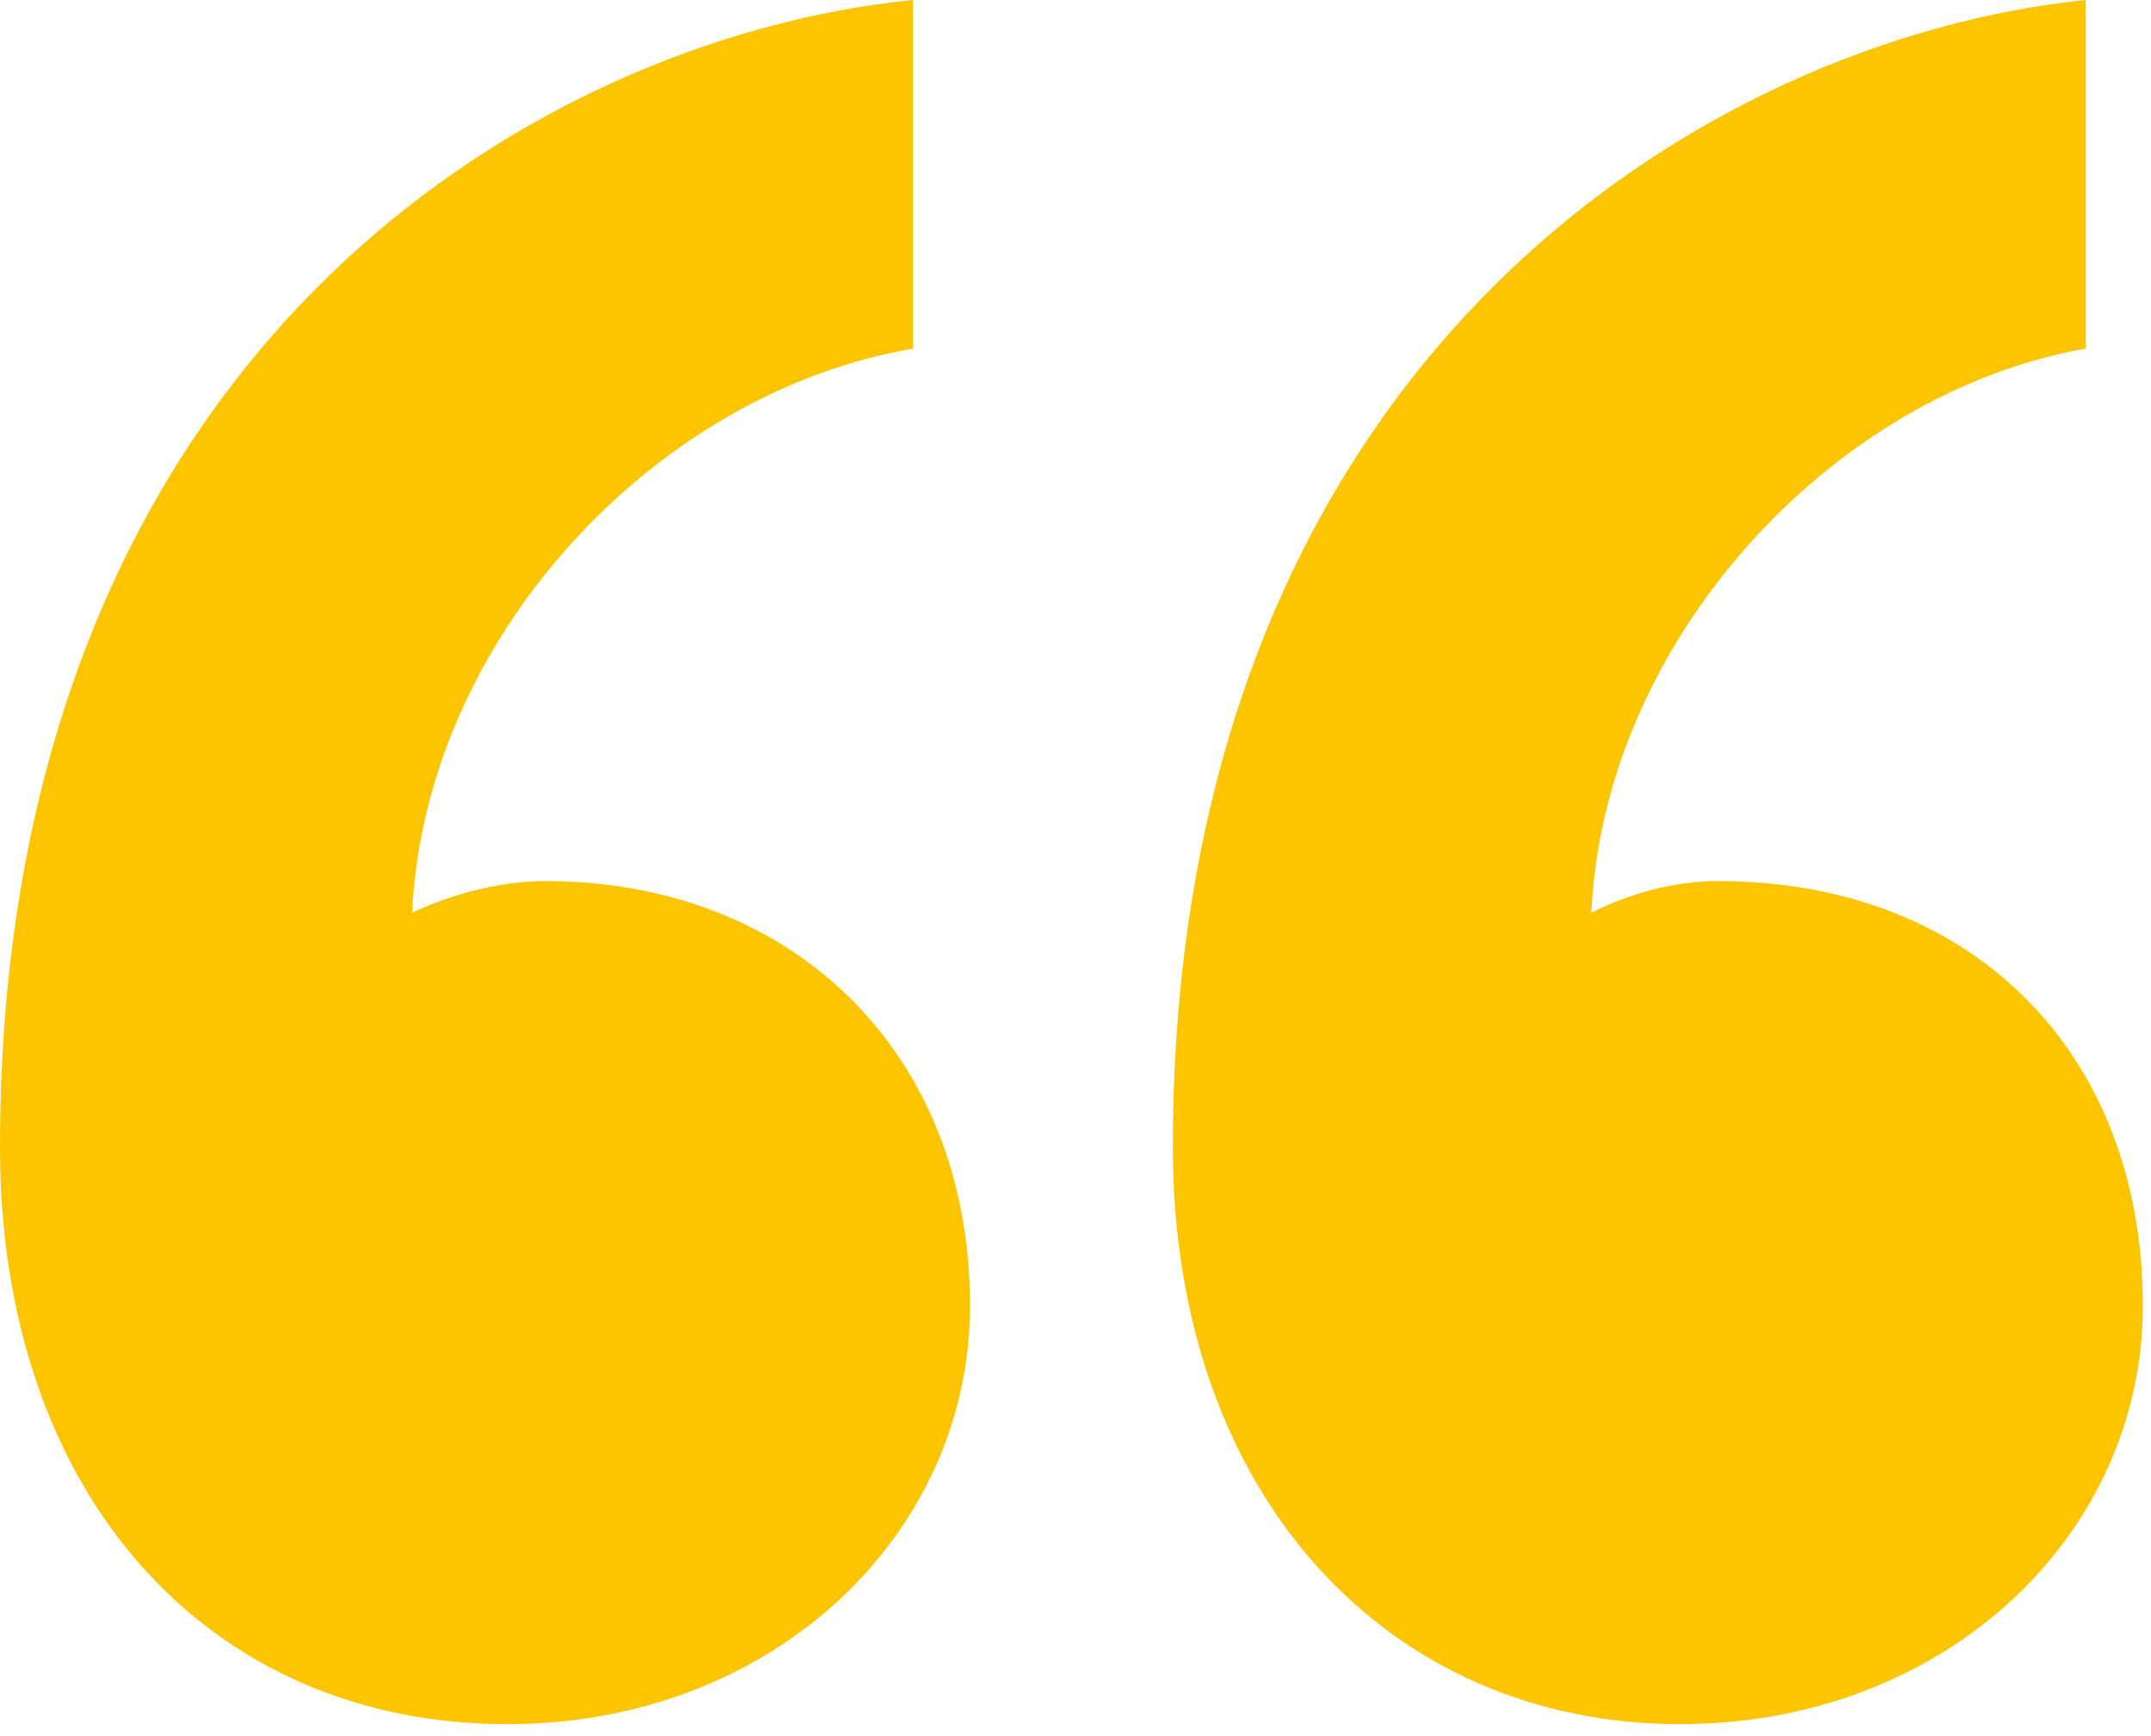 <svg xmlns="http://www.w3.org/2000/svg" xmlns:xlink="http://www.w3.org/1999/xlink" width="57" height="46" version="1.1" viewBox="0 0 57 46"><title>55A7BEAF-3C28-4431-9323-E3BD88A5E00C</title><desc>Created with sketchtool.</desc><g id="Page-1" fill="none" fill-rule="evenodd" stroke="none" stroke-width="1"><g id="Blog-Details" fill="#FDC400" fill-rule="nonzero" transform="translate(-491, -2880)"><g id="Group-5" transform="translate(491, 2880)"><path id="“" d="M44.52,45.696 C51.576,45.696 56.784,40.656 56.784,34.608 C56.784,27.888 52.248,23.352 45.528,23.352 C43.848,23.352 42.504,24.024 42.168,24.192 C42.504,16.968 48.552,10.416 55.272,9.24 L55.272,0 C45.36,1.008 31.08,9.408 31.08,30.408 C31.08,39.648 36.792,45.696 44.52,45.696 Z M13.44,45.696 C20.496,45.696 25.704,40.656 25.704,34.608 C25.704,27.888 21,23.352 14.448,23.352 C12.768,23.352 11.256,24.024 10.92,24.192 C11.256,16.968 17.304,10.416 24.192,9.24 L24.192,0 C14.112,1.008 -1.70530257e-13,9.408 -1.70530257e-13,30.408 C-1.70530257e-13,39.648 5.544,45.696 13.44,45.696 Z"/></g></g></g></svg>